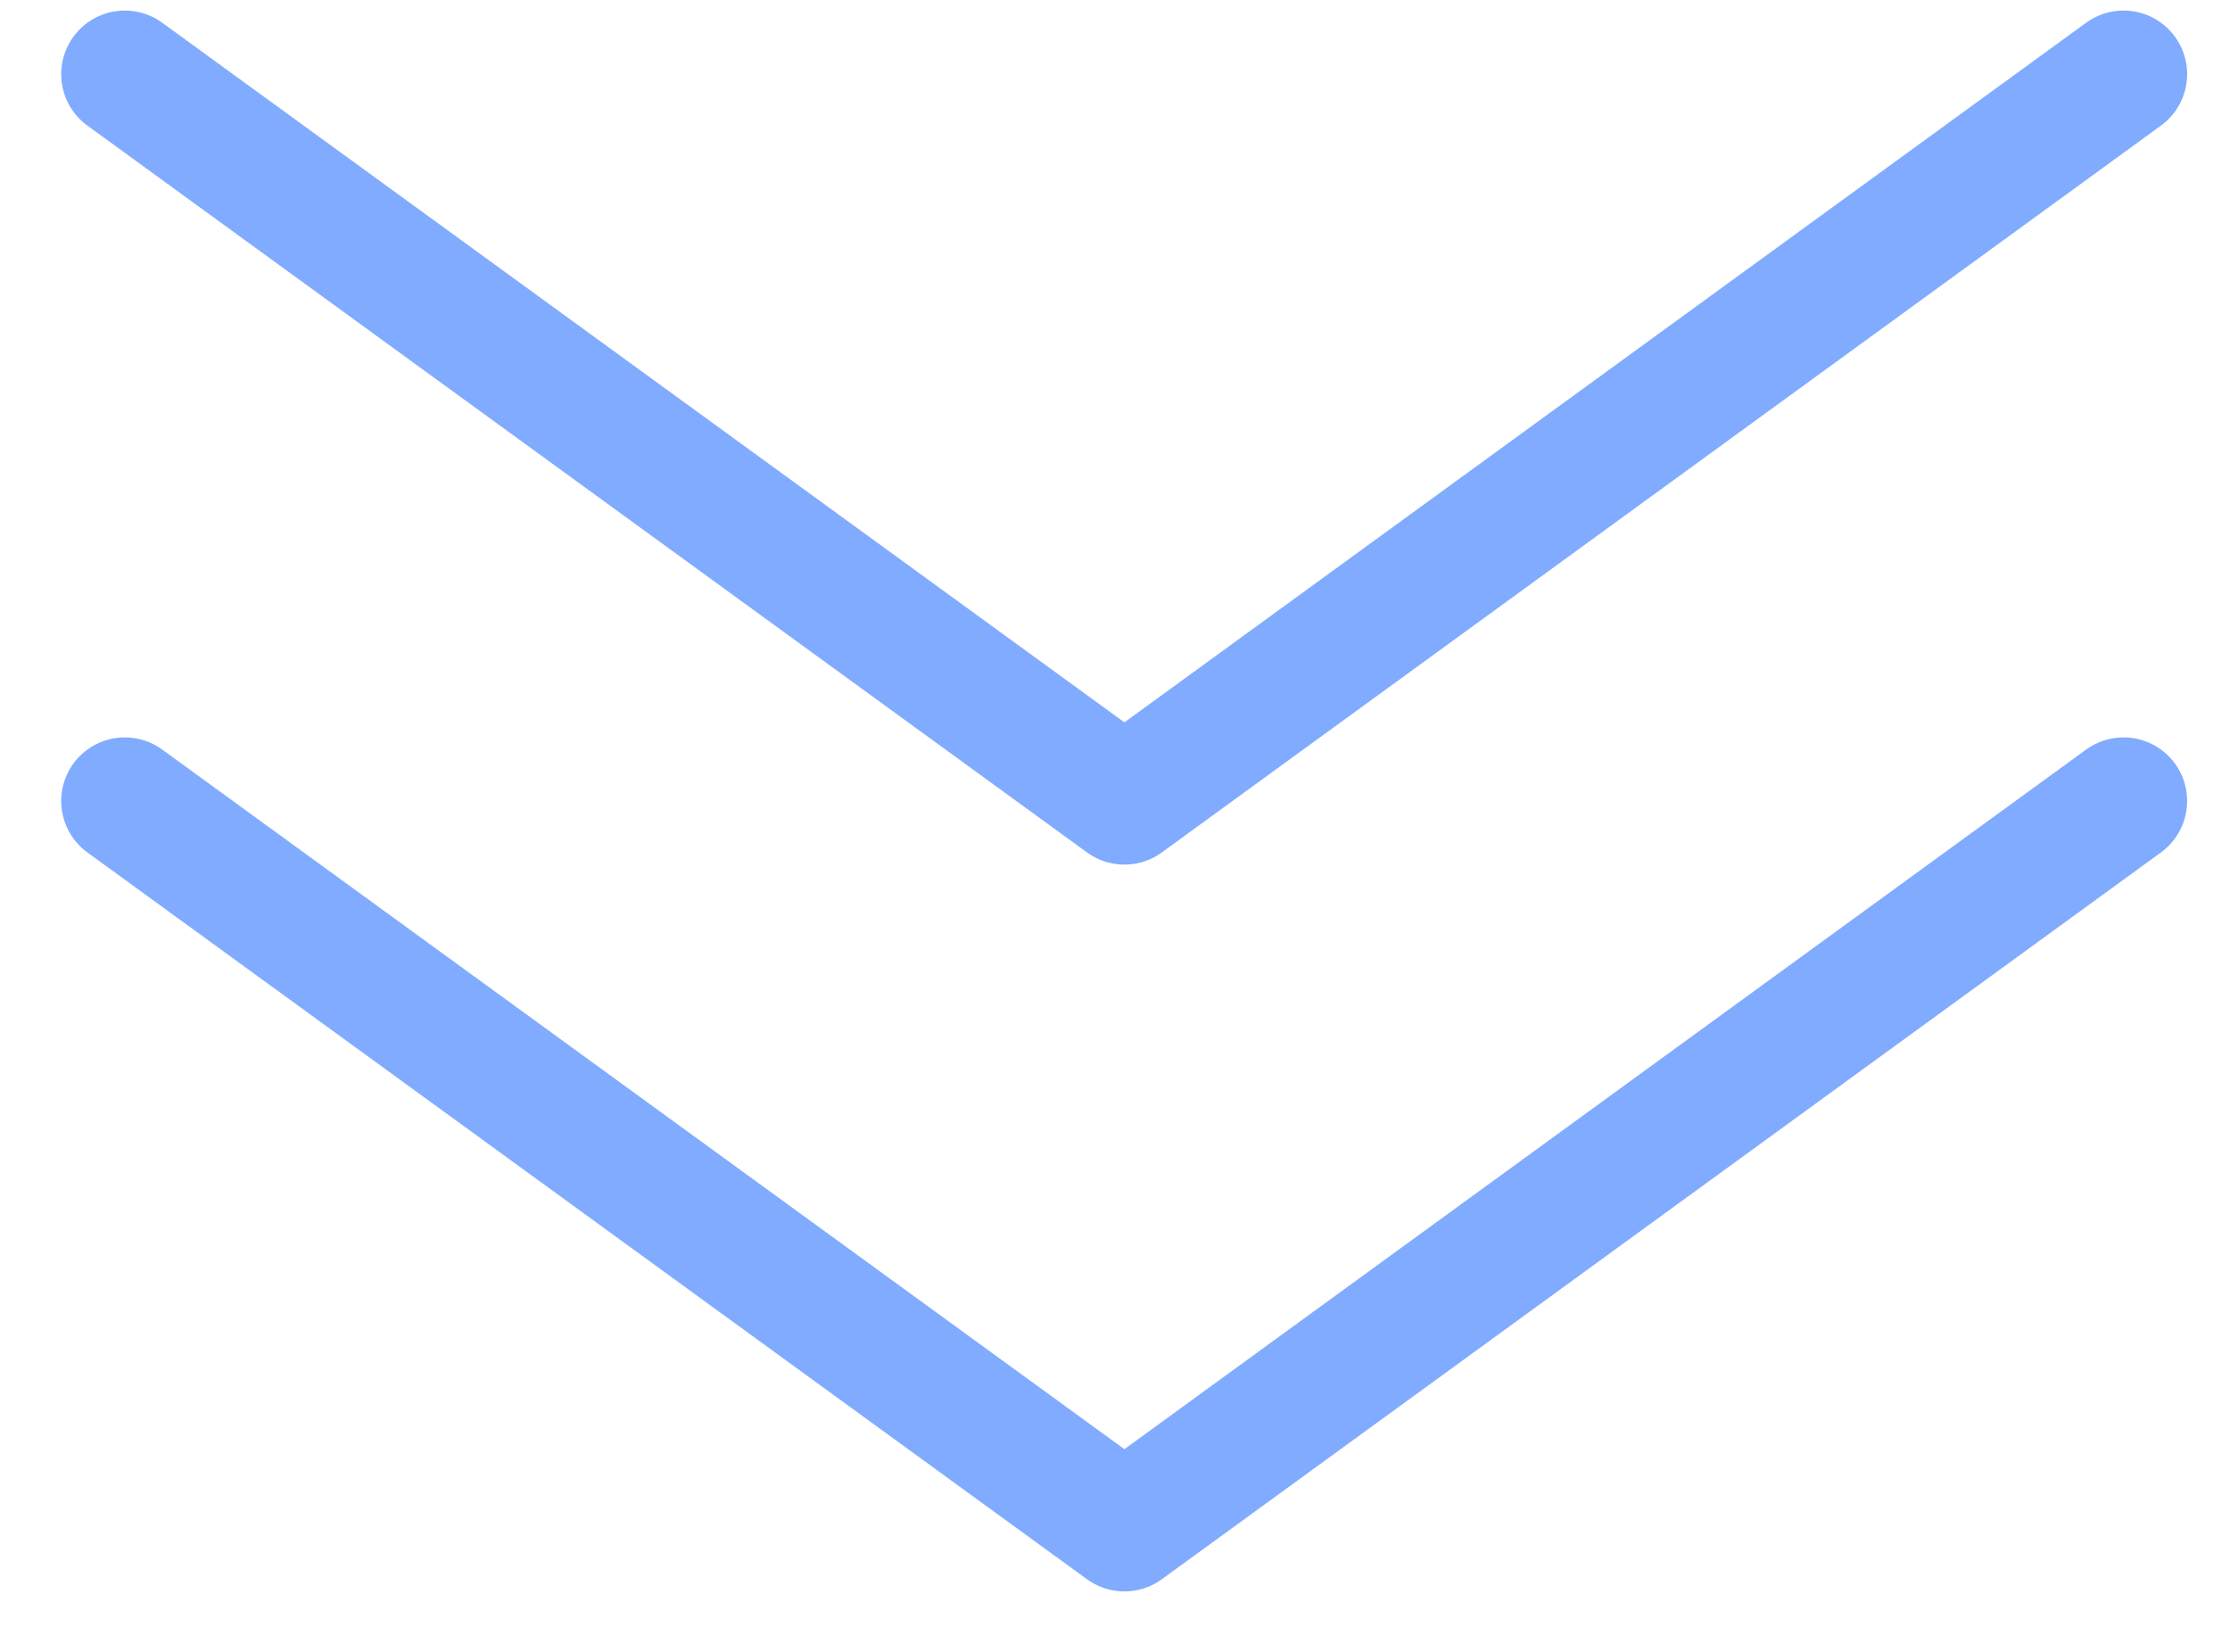<svg width="27" height="20" viewBox="0 0 27 20" fill="none" xmlns="http://www.w3.org/2000/svg">
<path d="M25.711 0.898L13.614 9.698L1.511 0.898M25.711 9.698L13.614 18.498L1.511 9.698" stroke="#80ABFF" stroke-width="1.54" stroke-miterlimit="10" stroke-linecap="round" stroke-linejoin="round"/>
</svg>

